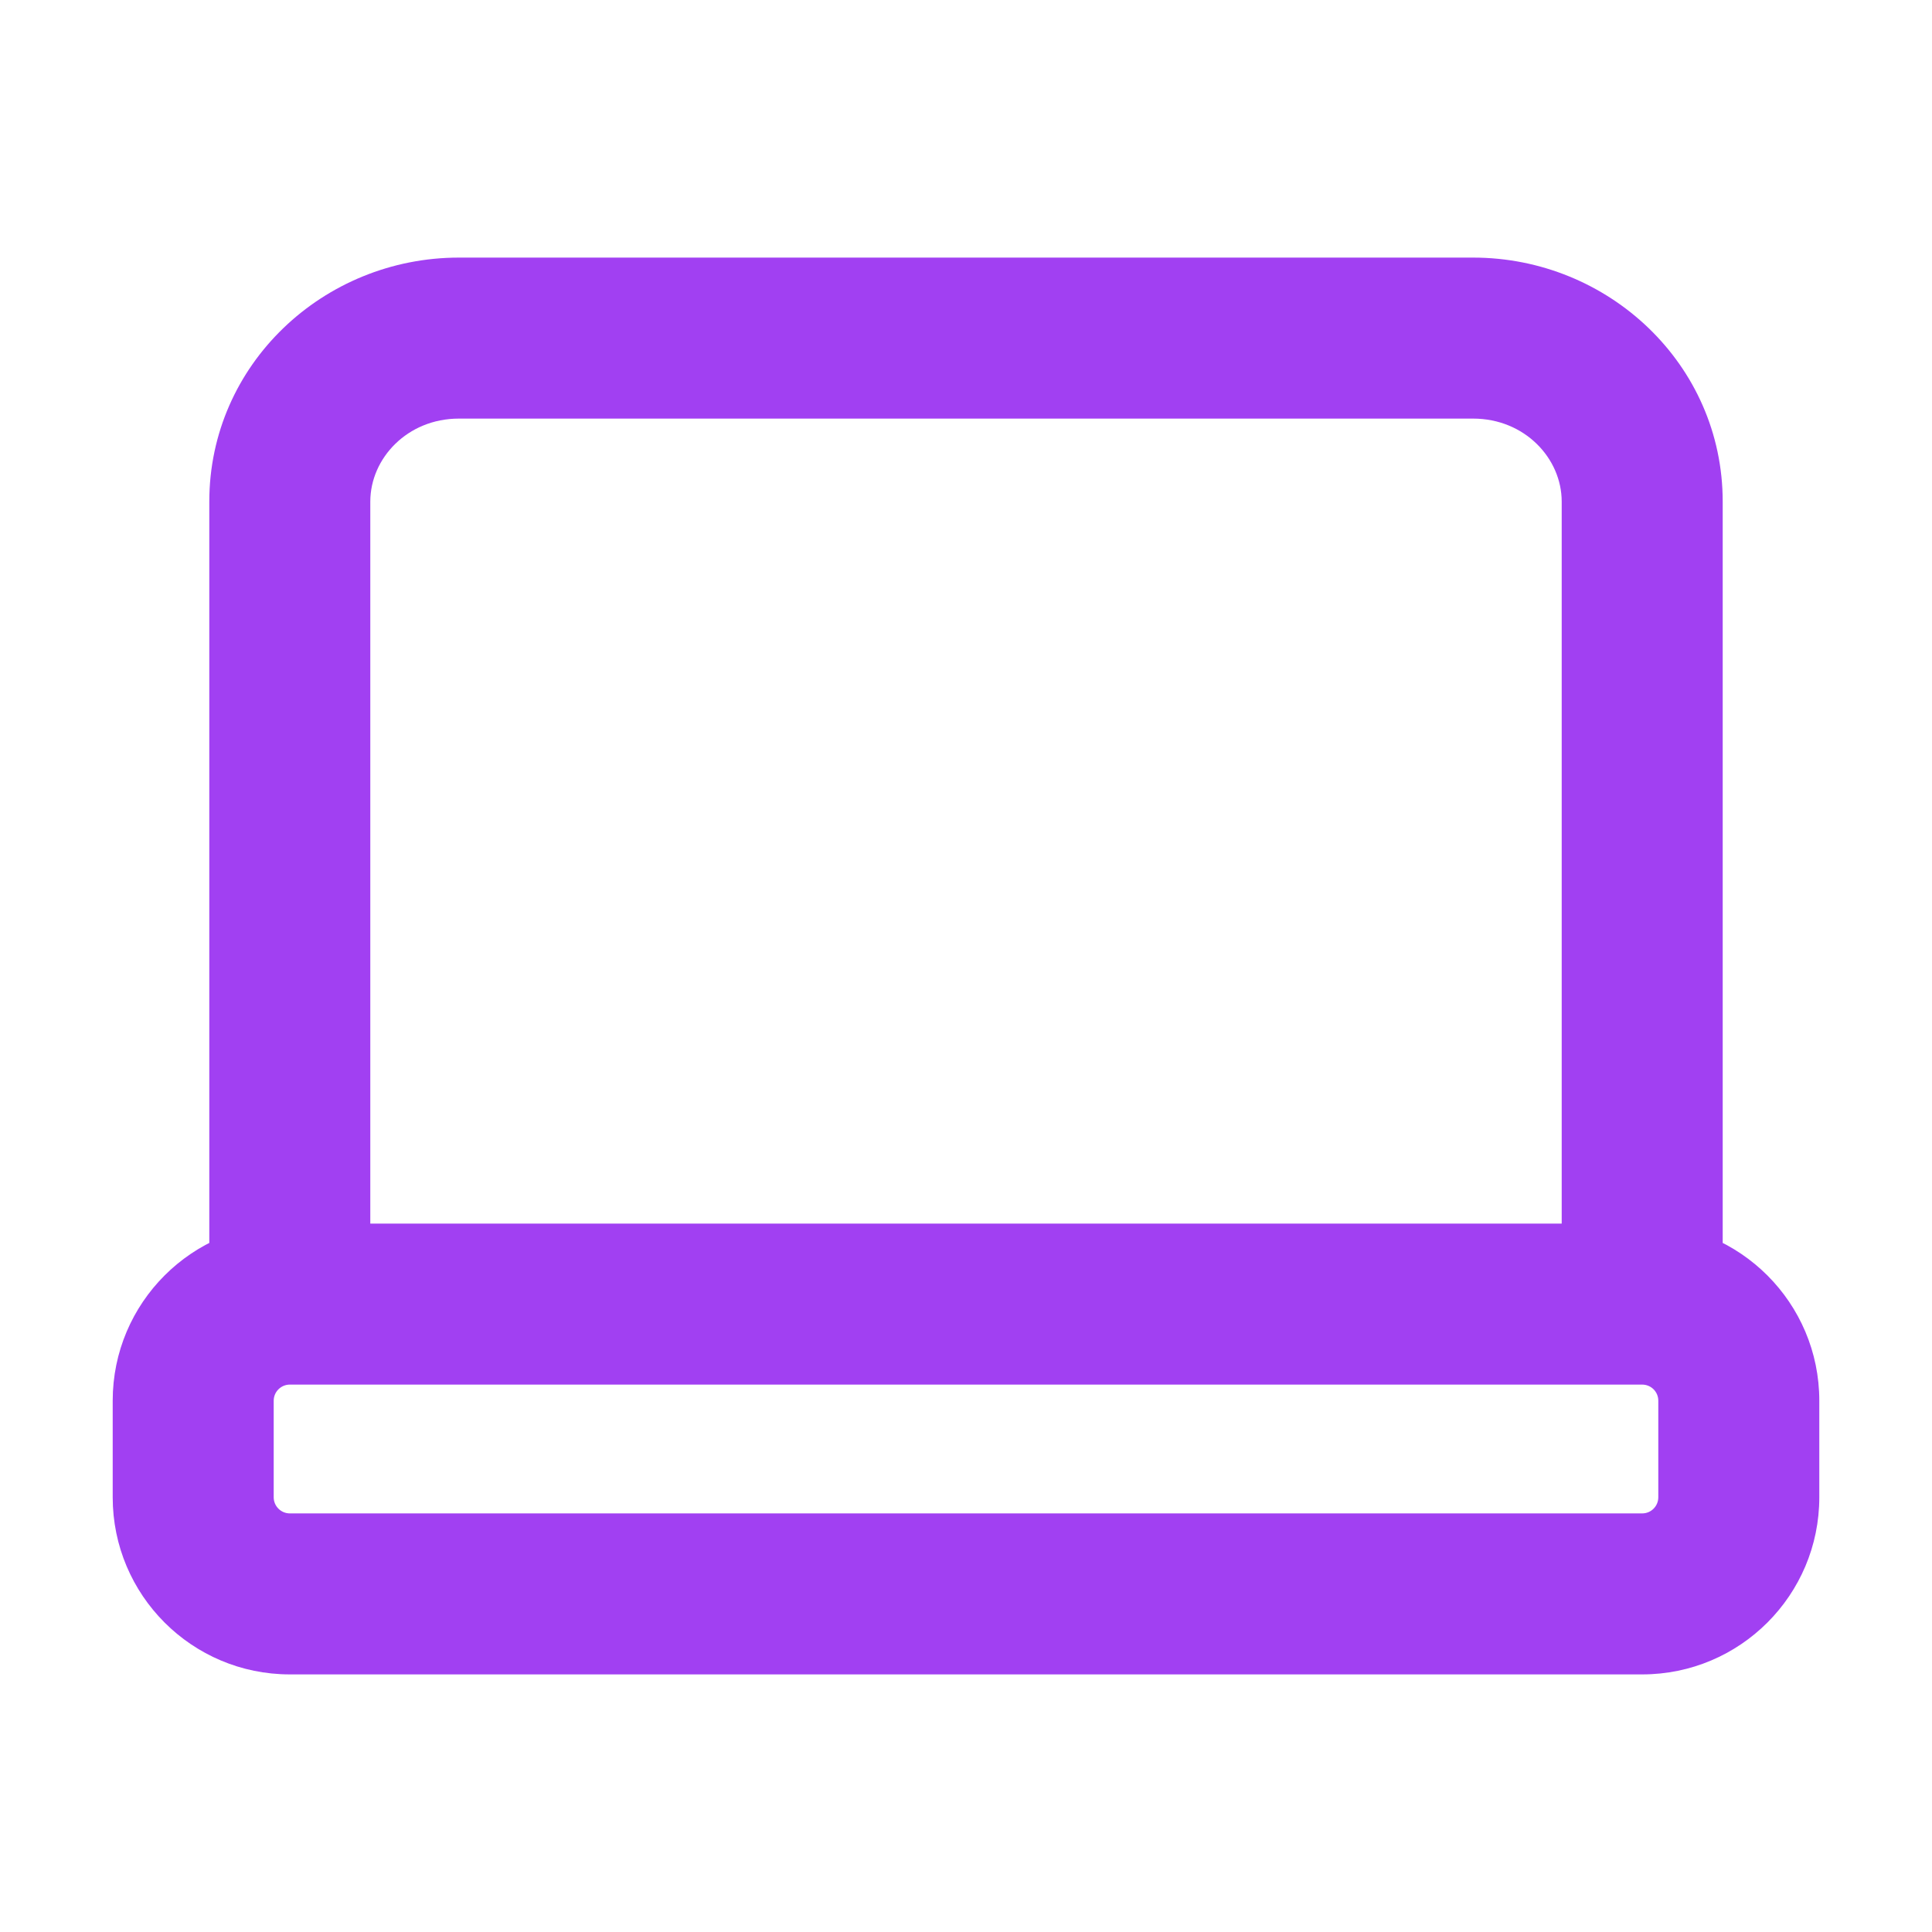 <svg width="24" height="24" viewBox="0 0 24 24" fill="none" xmlns="http://www.w3.org/2000/svg">
<path d="M19.4 15.6C19.4 16.152 19.848 16.6 20.4 16.6C20.952 16.6 21.4 16.152 21.4 15.6H19.4ZM2.6 15.6C2.6 16.152 3.048 16.6 3.6 16.6C4.152 16.6 4.6 16.152 4.6 15.6H2.6ZM5.7 5.2H18.3V3.2H5.7V5.2ZM19.4 6.231V15.6H21.4V6.231H19.4ZM4.6 15.6V6.231H2.6V15.6H4.6ZM18.3 5.2C18.939 5.2 19.4 5.693 19.4 6.231H21.4C21.4 4.526 19.98 3.2 18.3 3.2V5.2ZM5.7 3.2C4.02 3.2 2.6 4.526 2.6 6.231H4.6C4.6 5.693 5.061 5.2 5.7 5.2V3.2ZM3.6 17.2H20.4V15.2H3.6V17.2ZM20.6 17.4V18.6H22.6V17.4H20.6ZM20.4 18.8H3.6V20.8H20.4V18.8ZM3.4 18.6V17.4H1.4V18.6H3.4ZM3.6 18.8C3.49 18.8 3.4 18.71 3.4 18.6H1.4C1.4 19.815 2.385 20.8 3.6 20.8V18.8ZM20.6 18.6C20.6 18.71 20.511 18.8 20.4 18.8V20.8C21.615 20.8 22.6 19.815 22.6 18.6H20.6ZM20.4 17.2C20.511 17.2 20.6 17.29 20.6 17.4H22.6C22.6 16.185 21.615 15.2 20.4 15.2V17.2ZM3.6 15.2C2.385 15.2 1.4 16.185 1.4 17.4H3.4C3.4 17.29 3.49 17.2 3.6 17.2V15.2Z" fill="#A140F2"/>
</svg>
